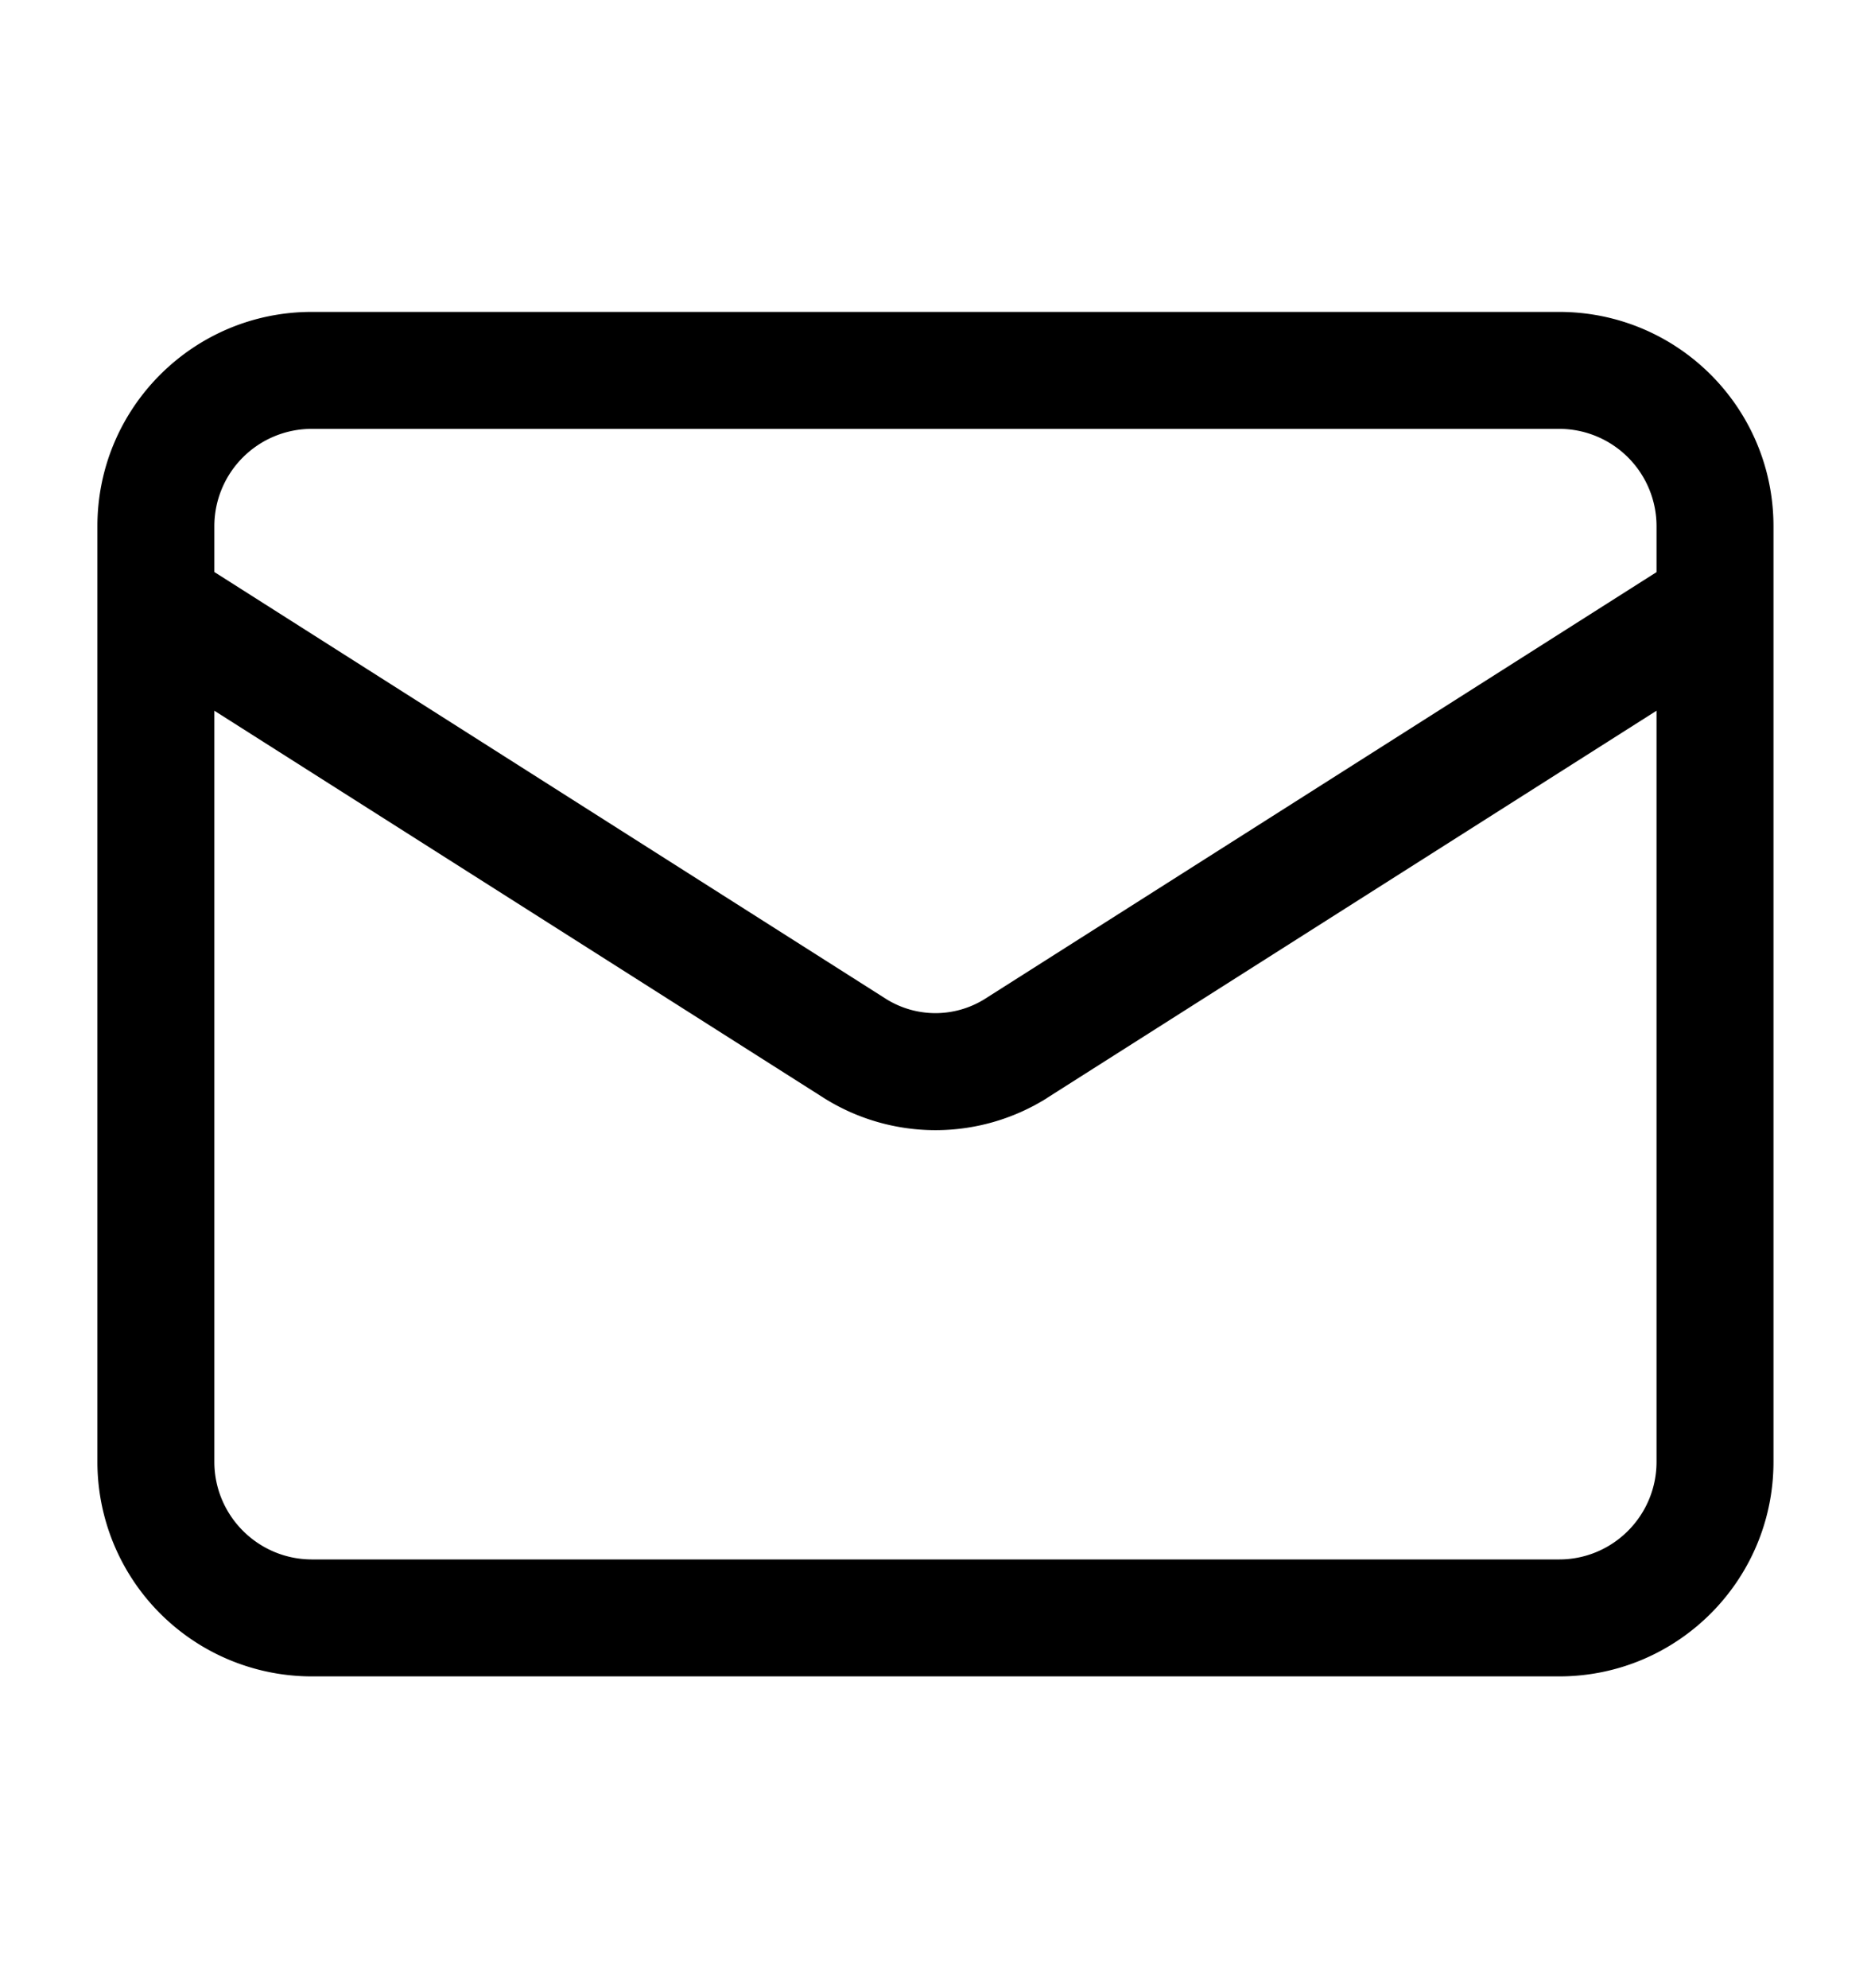 <svg xmlns="http://www.w3.org/2000/svg" viewBox="0 0 16 17">
    <path
        d="M14.166 6.077 8.954 9.388l-.002.002a1.794 1.794 0 0 1-1.904 0l-.003-.002-5.212-3.311v6.422c0 .46.373.834.833.835h10.667c.46 0 .833-.374.833-.835V6.077Zm0-1.577a.833.833 0 0 0-.833-.833H2.666a.833.833 0 0 0-.833.833v.391l5.745 3.651a.796.796 0 0 0 .843 0l5.745-3.65V4.5Zm1 8c0 1.012-.82 1.834-1.833 1.834H2.666a1.834 1.834 0 0 1-1.833-1.835v-8c0-1.012.821-1.832 1.833-1.832h10.667c1.013 0 1.833.82 1.833 1.833v8Z"
    />
</svg>
